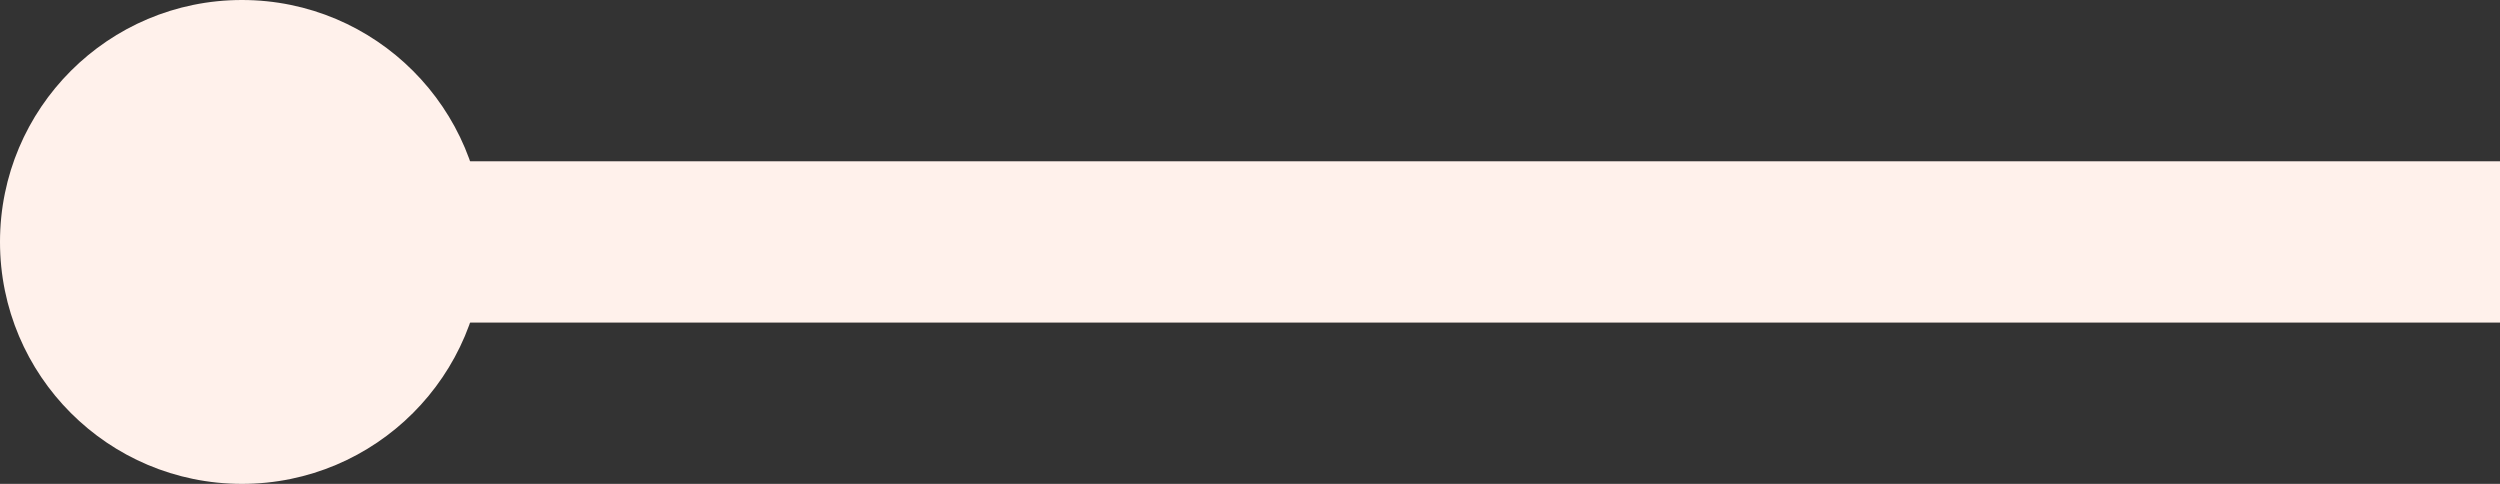 <svg xmlns="http://www.w3.org/2000/svg" width="62" height="12" viewBox="0 0 62 12">
  <rect x="0" y="0" width="62" height="12" fill="#333333" stroke="none"/>
  <g id="Group_41" data-name="Group 41" transform="translate(-766 -1026)">
    <circle id="Ellipse_9" data-name="Ellipse 9" cx="6" cy="6" r="6" transform="translate(766 1026)" fill="#fff1eb"/>
    <rect id="Rectangle_64" data-name="Rectangle 64" width="52" height="4" transform="translate(776 1030)" fill="#fff1eb"/>
  </g>
</svg>
